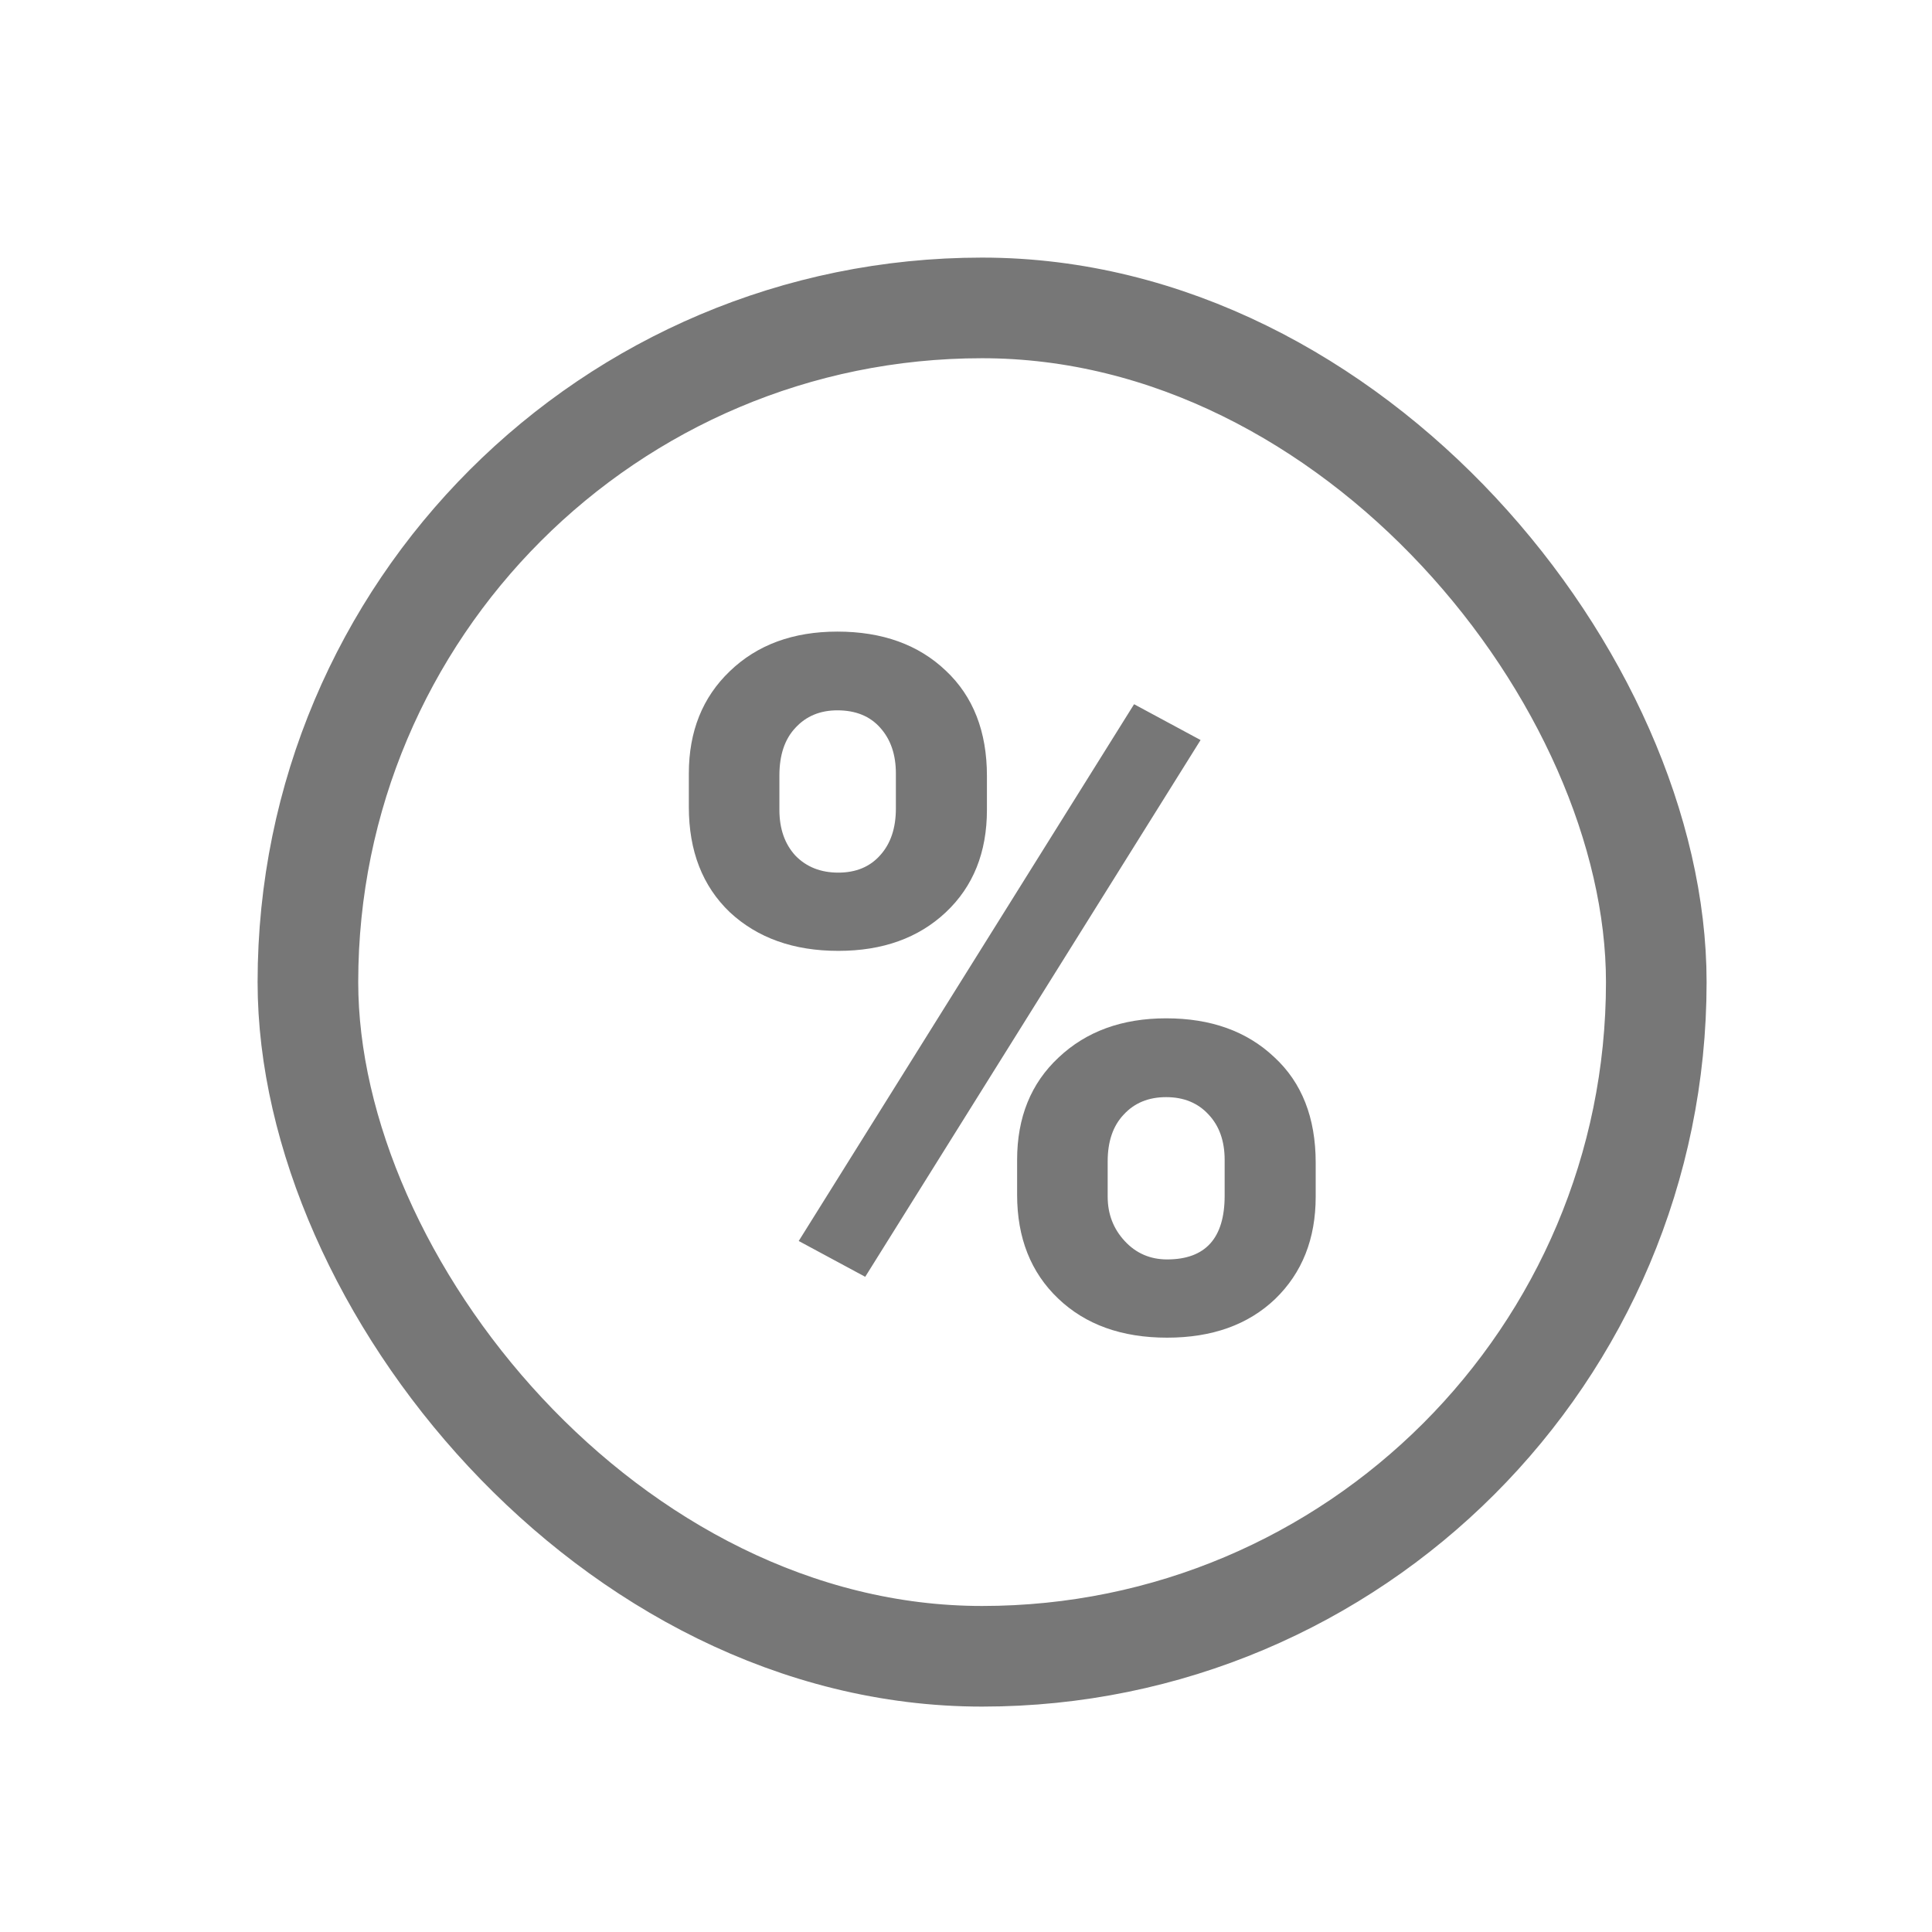 <svg width="24" height="24" viewBox="0 0 24 24" fill="none" xmlns="http://www.w3.org/2000/svg">
<g clip-path="url(#clip0)">
<path d="M8.557 9.609C8.557 9.086 8.727 8.662 9.066 8.338C9.406 8.01 9.852 7.846 10.402 7.846C10.961 7.846 11.41 8.008 11.75 8.332C12.09 8.652 12.26 9.088 12.26 9.639V10.06C12.26 10.588 12.09 11.012 11.75 11.332C11.41 11.652 10.965 11.812 10.414 11.812C9.859 11.812 9.41 11.652 9.066 11.332C8.727 11.008 8.557 10.572 8.557 10.025V9.609ZM9.682 10.06C9.682 10.295 9.748 10.484 9.881 10.629C10.018 10.77 10.195 10.84 10.414 10.84C10.633 10.84 10.807 10.768 10.935 10.623C11.065 10.479 11.129 10.285 11.129 10.043V9.609C11.129 9.375 11.065 9.186 10.935 9.041C10.807 8.896 10.629 8.824 10.402 8.824C10.188 8.824 10.014 8.896 9.881 9.041C9.748 9.182 9.682 9.379 9.682 9.633V10.06ZM12.635 14.408C12.635 13.881 12.807 13.457 13.15 13.137C13.494 12.812 13.94 12.65 14.486 12.65C15.041 12.65 15.488 12.81 15.828 13.131C16.172 13.447 16.344 13.885 16.344 14.443V14.865C16.344 15.389 16.176 15.812 15.84 16.137C15.504 16.457 15.057 16.617 14.498 16.617C13.935 16.617 13.484 16.455 13.145 16.131C12.805 15.807 12.635 15.377 12.635 14.842V14.408ZM13.76 14.865C13.76 15.08 13.83 15.264 13.971 15.416C14.111 15.568 14.287 15.645 14.498 15.645C14.975 15.645 15.213 15.381 15.213 14.854V14.408C15.213 14.174 15.146 13.986 15.014 13.846C14.881 13.701 14.705 13.629 14.486 13.629C14.268 13.629 14.092 13.701 13.959 13.846C13.826 13.986 13.76 14.18 13.76 14.426V14.865ZM10.748 15.861L9.922 15.416L14.088 8.748L14.914 9.193L10.748 15.861Z" fill="#777777"/>
<rect x="3.825" y="3.825" width="16.75" height="16.75" rx="8.375" stroke="#777777" stroke-width="1.25"/>
</g>
<defs>
<clipPath id="clip0">
<rect width="24" height="24" fill="white"/>
</clipPath>
</defs>
</svg>
